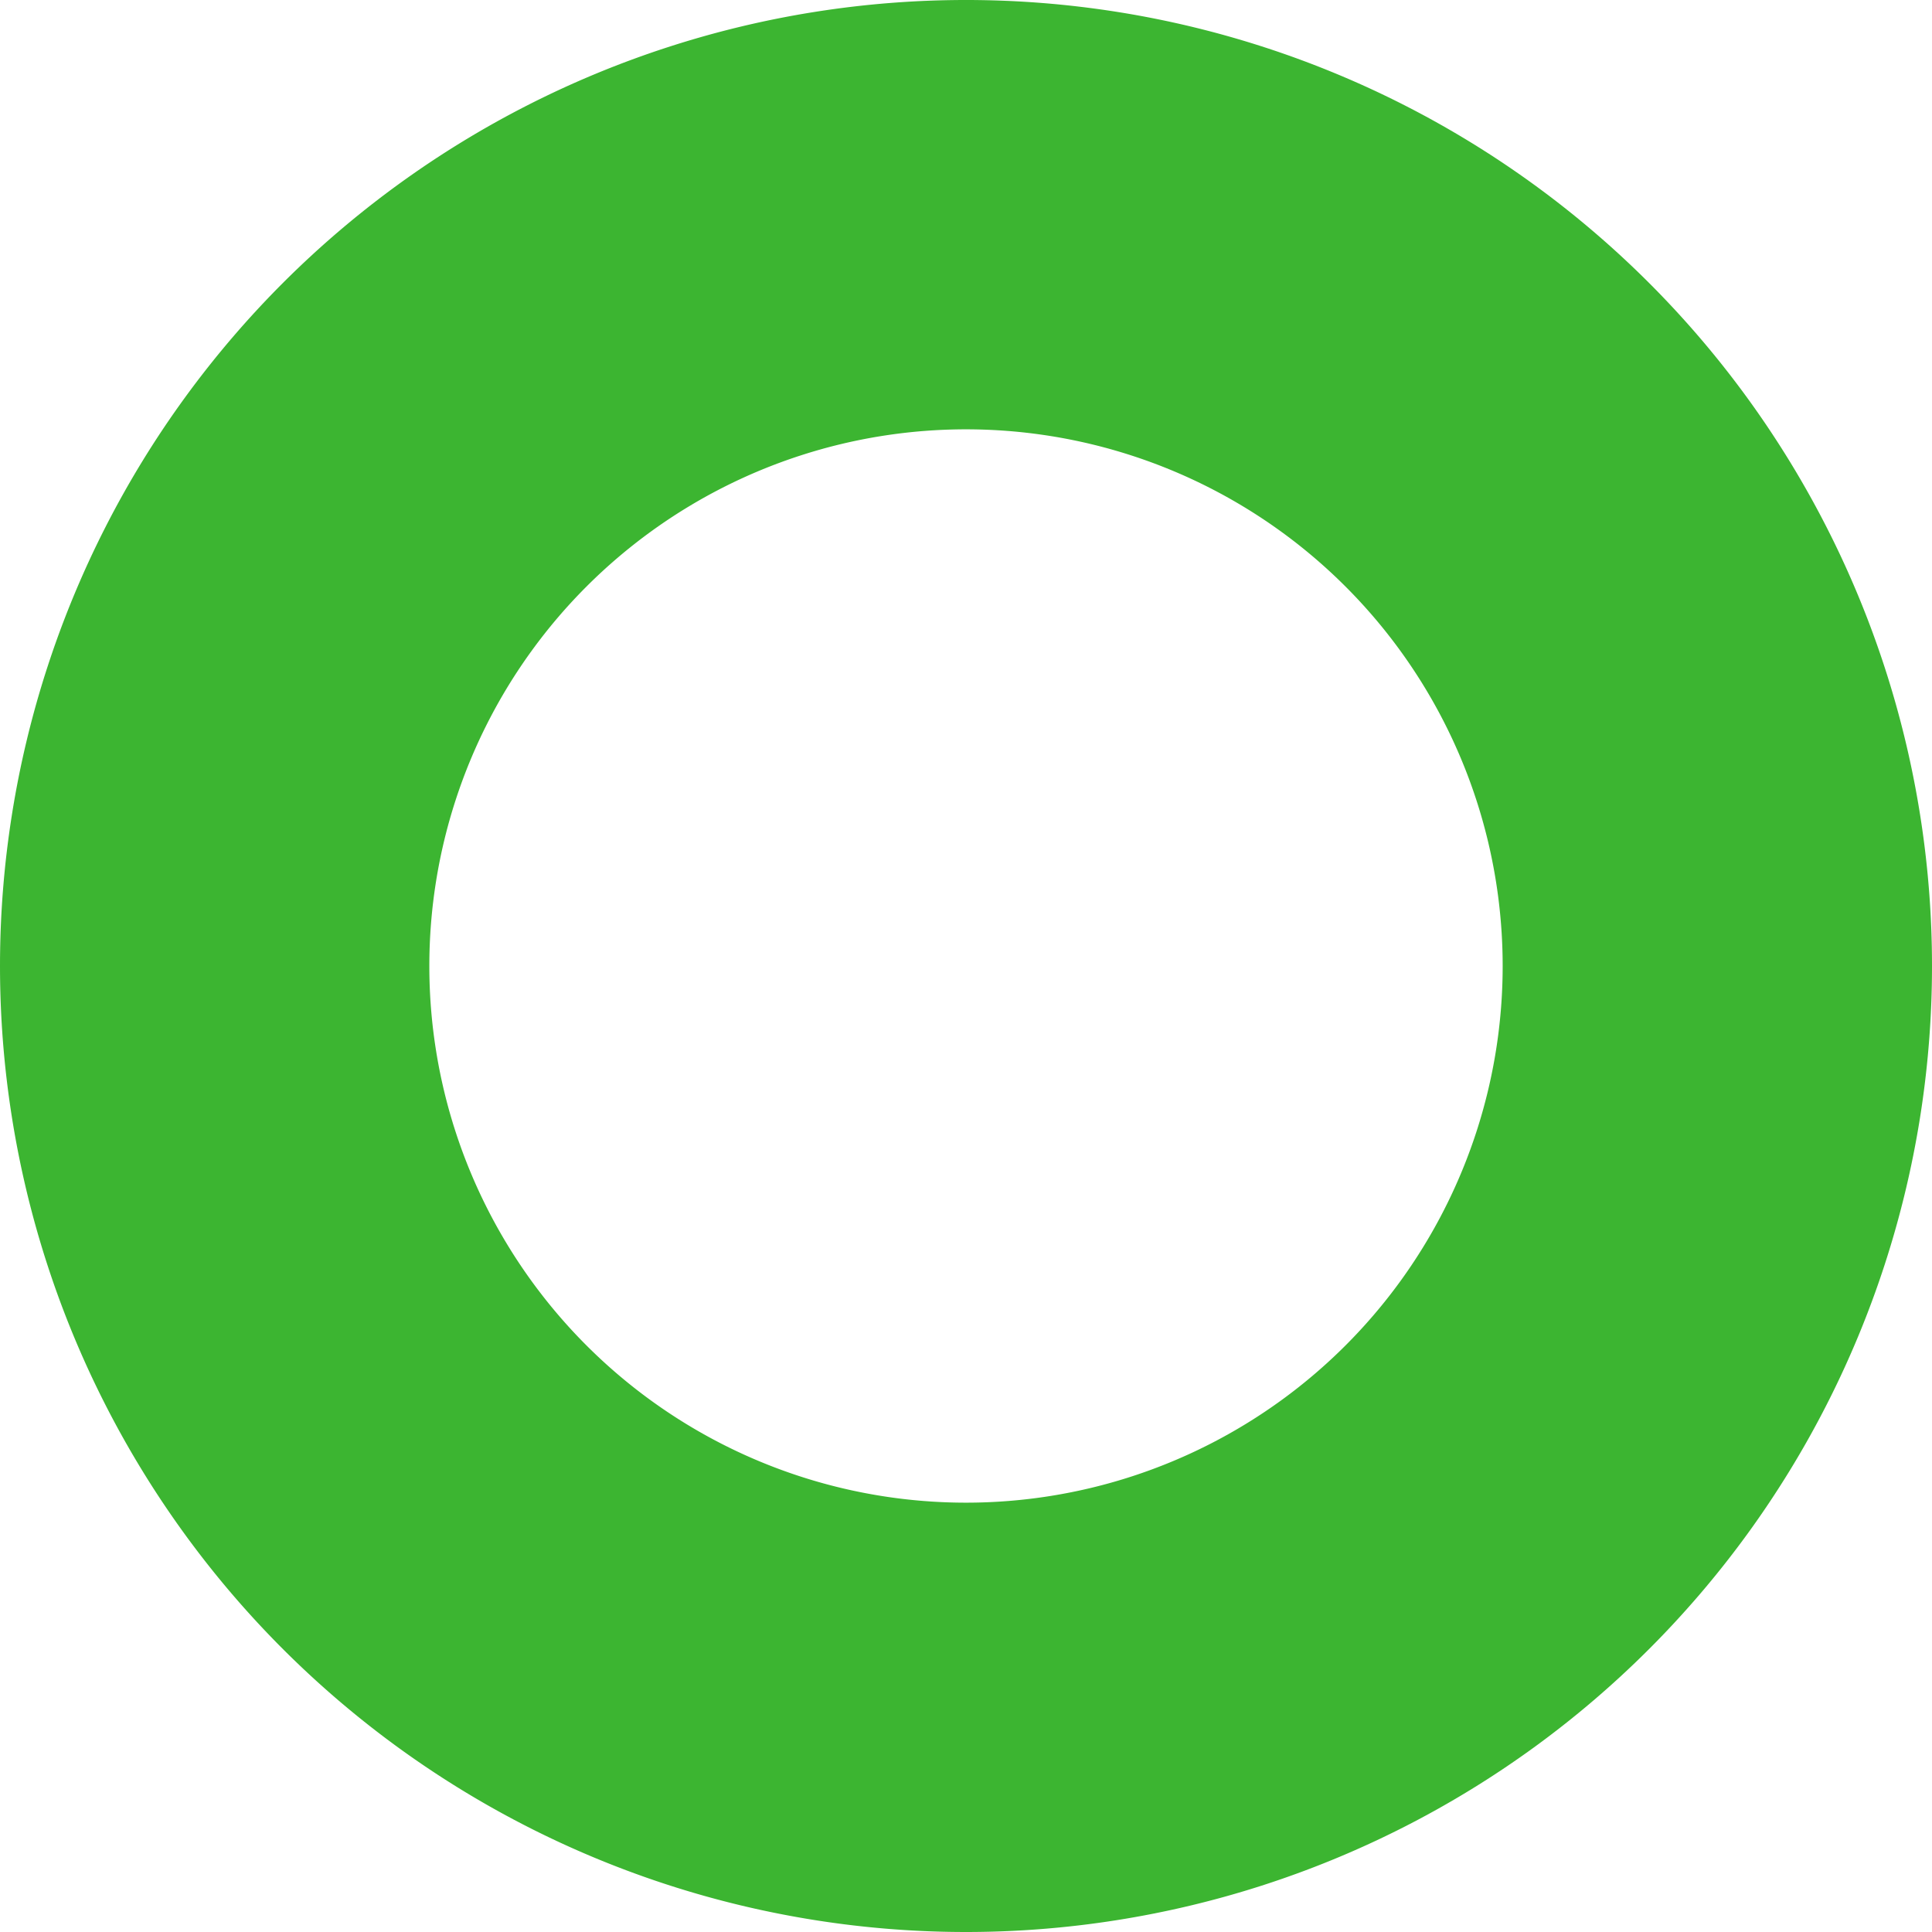 <?xml version="1.0" encoding="UTF-8" standalone="no"?>
<!-- Created with Inkscape (http://www.inkscape.org/) -->

<svg
   xmlns:dc="http://purl.org/dc/elements/1.1/"
   xmlns:cc="http://creativecommons.org/ns#"
   xmlns:rdf="http://www.w3.org/1999/02/22-rdf-syntax-ns#"
   xmlns:svg="http://www.w3.org/2000/svg"
   xmlns="http://www.w3.org/2000/svg"
   version="1.1"
   width="9"
   height="9"
   id="svg2">
  <defs
     id="defs4" />
  <g
     id="layer1">
    <path
       d="m 8,4.5 a 3.5,3.5 0 1 1 -7,0 3.5,3.5 0 1 1 7,0 z"
       id="path2989"
       style="fill:none;stroke:#3cb531;stroke-width:2;stroke-linecap:round;stroke-linejoin:round;stroke-miterlimit:4;stroke-opacity:1;stroke-dasharray:none" />
  </g>
</svg>
